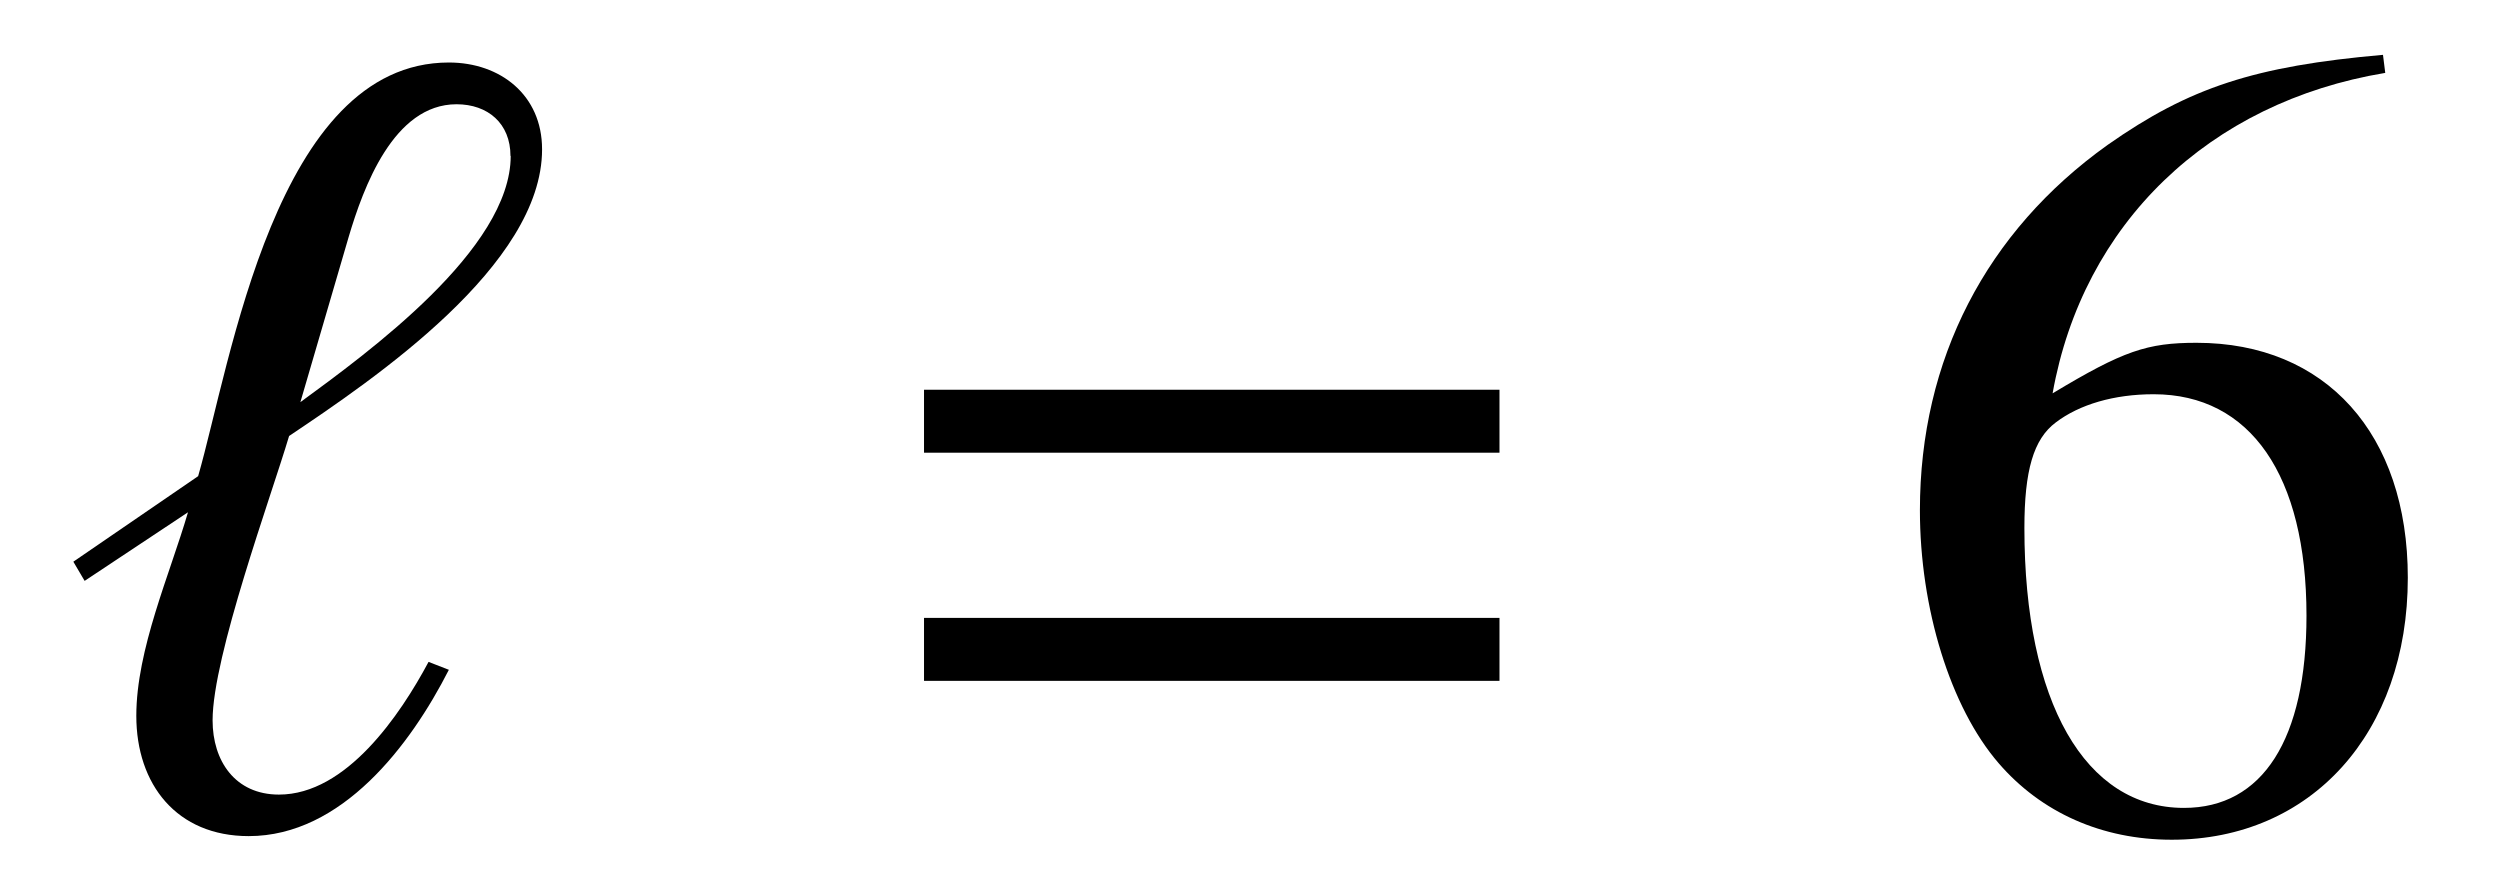 <?xml version='1.0' encoding='UTF-8'?>
<!-- This file was generated by dvisvgm 3.2.2 -->
<svg version='1.1' xmlns='http://www.w3.org/2000/svg' xmlns:xlink='http://www.w3.org/1999/xlink' width='22.156pt' height='7.934pt' viewBox='-.5 -7.3 22.156 7.934'>
<defs>
<use id='g19-54' xlink:href='#g15-54' transform='scale(2)'/>
<path id='g15-54' d='m2.222-3.407c-.568 .05-.857 .144-1.22 .399c-.538 .384-.832 .951-.832 1.619c0 .433 .134 .872 .349 1.121c.189 .219 .458 .339 .767 .339c.618 0 1.046-.473 1.046-1.161c0-.638-.364-1.041-.936-1.041c-.219 0-.324 .035-.638 .224c.134-.752 .692-1.29 1.474-1.42l-.01-.08zm-1.016 1.504c.428 0 .677 .359 .677 .981c0 .548-.194 .852-.543 .852c-.438 0-.707-.468-.707-1.24c0-.254 .04-.394 .139-.468c.105-.08 .259-.125 .433-.125z'/>
<path id='g14-61' d='m2.859-1.644v-.279h-2.55v.279h2.55zm0 1.011v-.279h-2.55v.279h2.55z'/>
<use id='g13-96' xlink:href='#g9-96' transform='scale(2)'/>
<use id='g18-61' xlink:href='#g14-61' transform='scale(2)'/>
<path id='g9-96' d='m2.152-2.989c0-.239-.184-.384-.413-.384c-.767 0-.966 1.33-1.111 1.833l-.553 .379l.05 .085l.458-.304c-.08 .274-.229 .608-.229 .902c0 .304 .179 .533 .498 .533c.413 0 .717-.403 .887-.737l-.09-.035c-.125 .234-.364 .588-.663 .588c-.194 0-.294-.149-.294-.329c0-.284 .259-.991 .339-1.26c.379-.254 1.121-.757 1.121-1.27zm-.139 .03c0 .413-.633 .872-.932 1.091l.214-.732c.065-.219 .199-.588 .478-.588c.139 0 .239 .085 .239 .229z'/>
</defs>
<g id='page95'>
<use x='0' y='0' xlink:href='#g13-96'/>
<use x='7.071' y='0' xlink:href='#g18-61'/>
<use x='16.175' y='0' xlink:href='#g19-54'/>
</g>
</svg>
